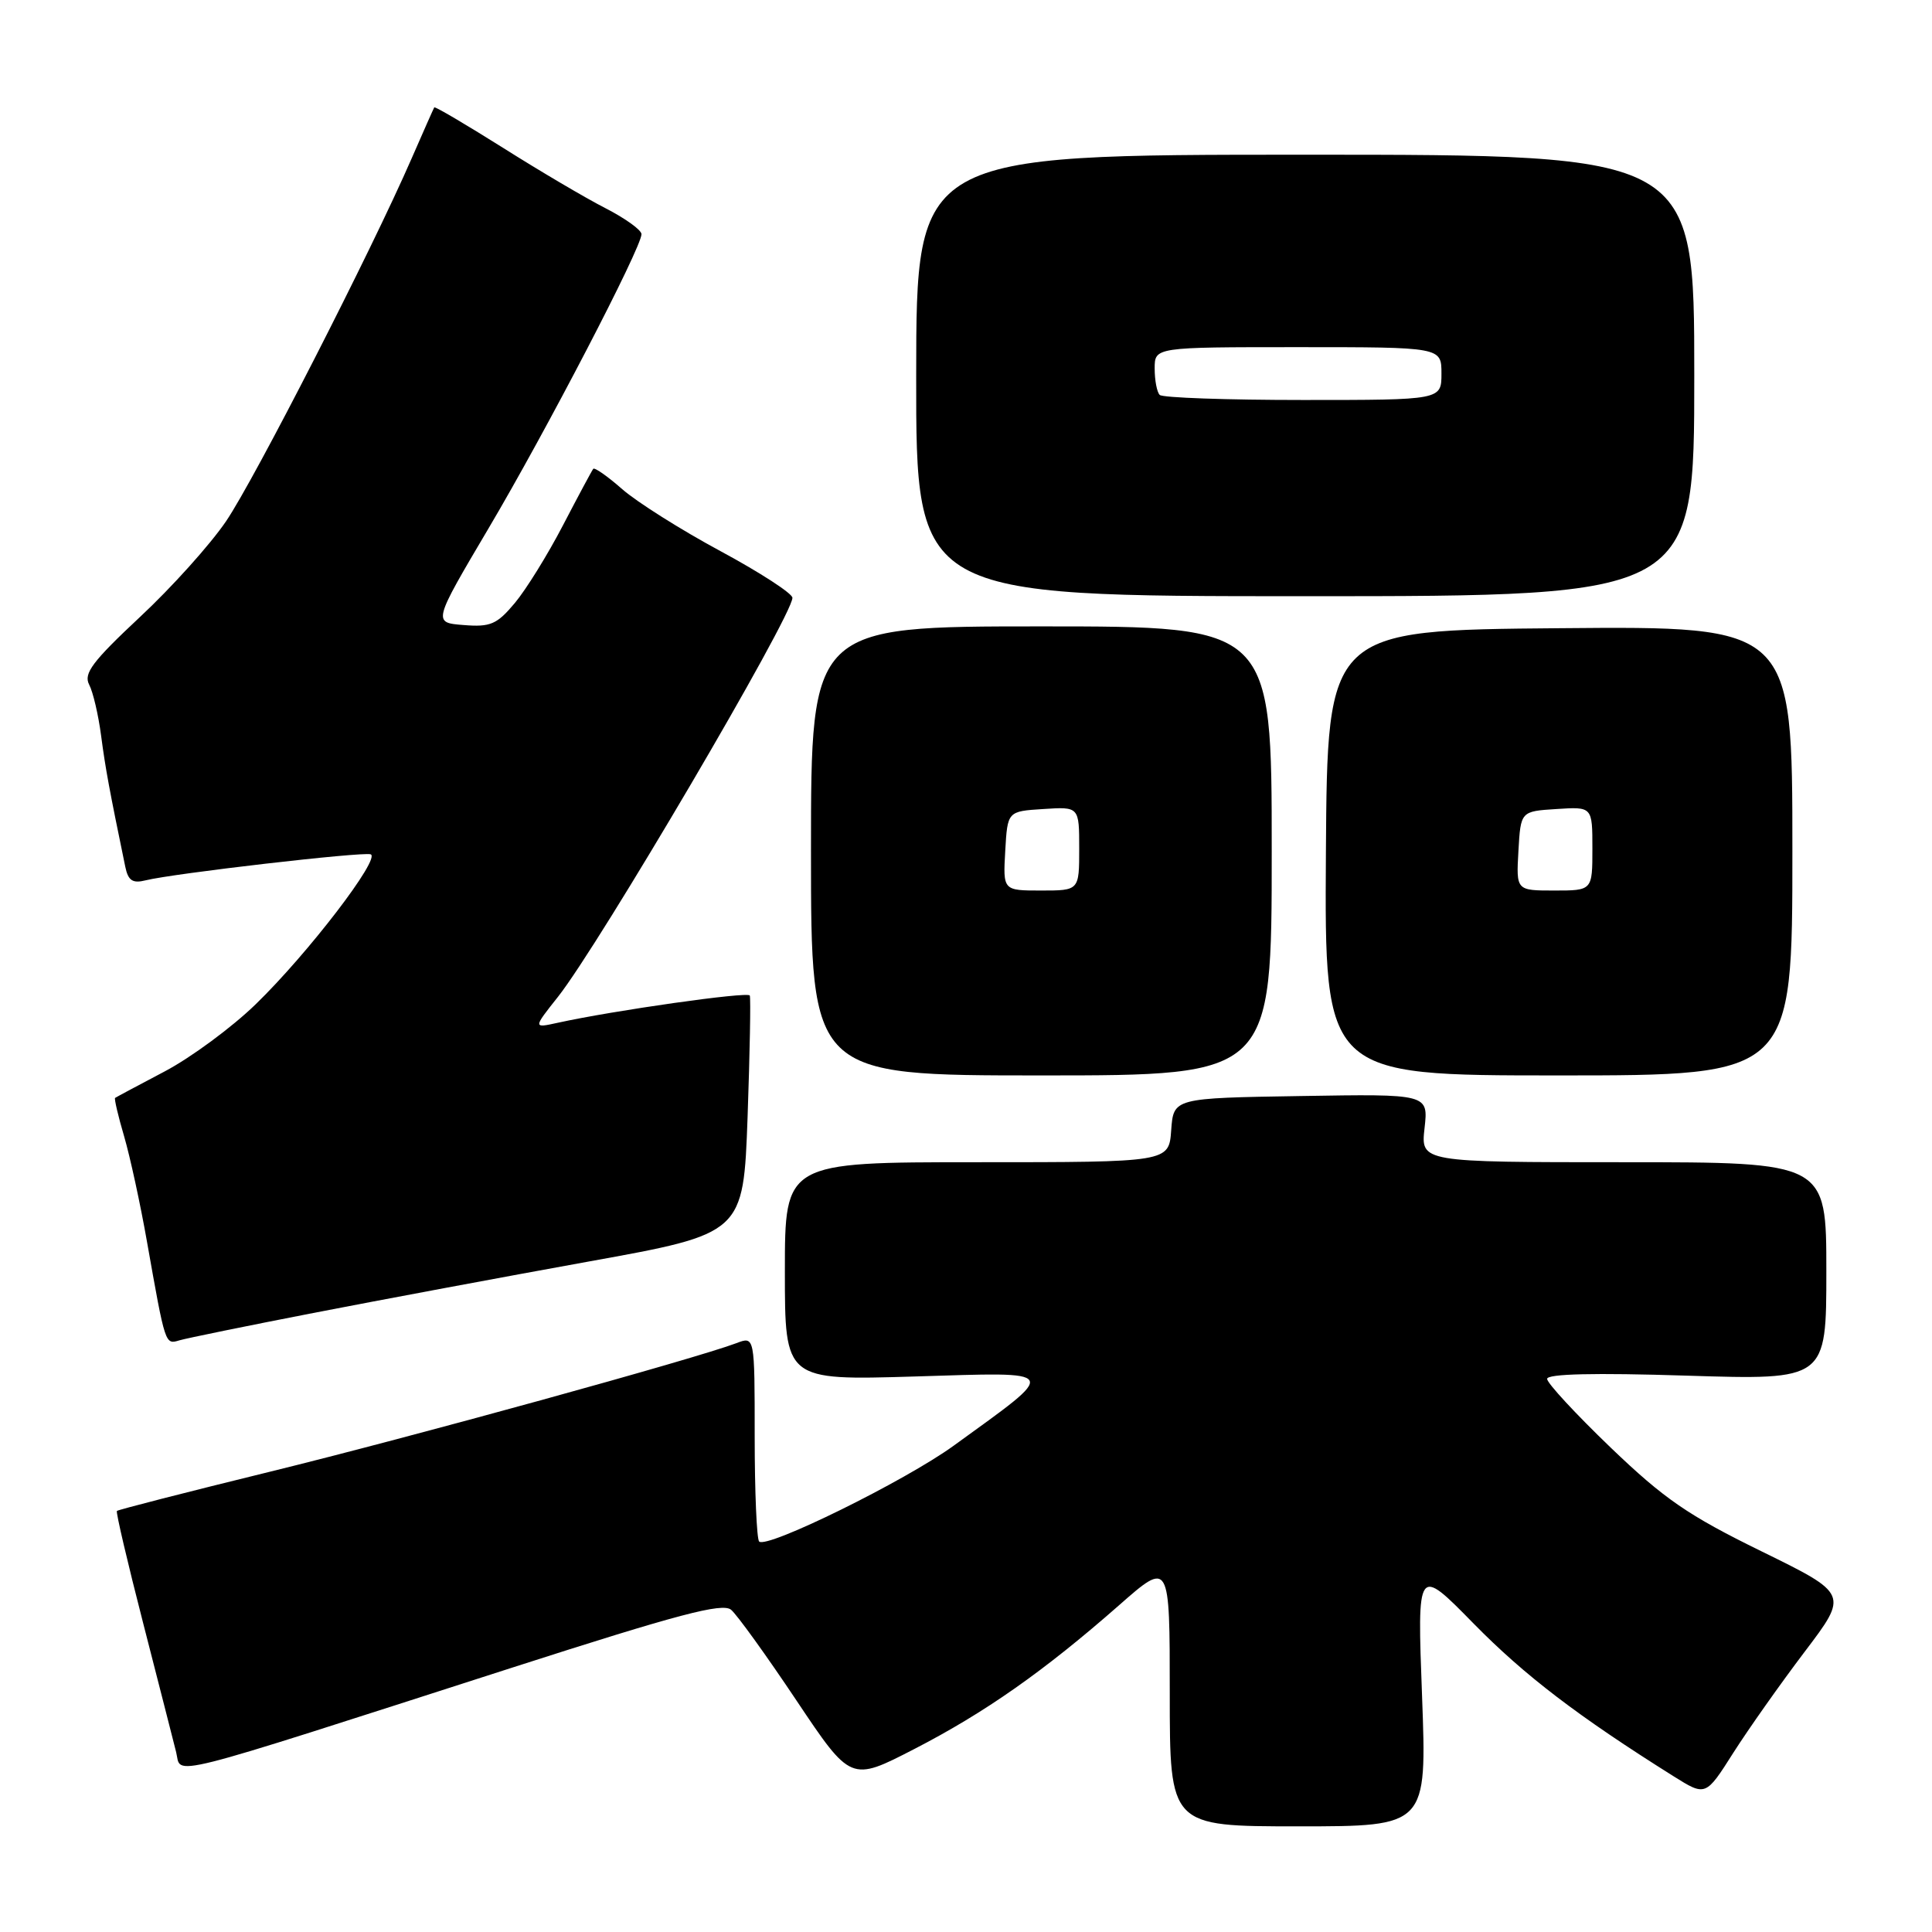 <?xml version="1.0" encoding="UTF-8" standalone="no"?>
<!DOCTYPE svg PUBLIC "-//W3C//DTD SVG 1.1//EN" "http://www.w3.org/Graphics/SVG/1.1/DTD/svg11.dtd" >
<svg xmlns="http://www.w3.org/2000/svg" xmlns:xlink="http://www.w3.org/1999/xlink" version="1.1" viewBox="0 0 256 256">
 <g >
 <path fill="currentColor"
d=" M 188.43 224.75 C 187.78 207.50 187.78 207.50 195.28 215.15 C 202.03 222.02 209.07 227.40 221.75 235.36 C 226.01 238.03 226.01 238.03 229.67 232.26 C 231.69 229.09 235.95 223.06 239.14 218.85 C 244.93 211.21 244.93 211.21 233.39 205.55 C 223.67 200.79 220.51 198.61 213.42 191.81 C 208.79 187.36 205.00 183.27 205.00 182.71 C 205.00 182.04 211.26 181.89 223.50 182.28 C 242.00 182.86 242.00 182.86 242.00 168.43 C 242.00 154.00 242.00 154.00 215.12 154.00 C 188.25 154.00 188.25 154.00 188.76 149.48 C 189.27 144.95 189.27 144.95 172.38 145.23 C 155.50 145.50 155.50 145.50 155.19 149.75 C 154.89 154.00 154.89 154.00 129.44 154.00 C 104.00 154.00 104.00 154.00 104.00 168.45 C 104.00 182.91 104.00 182.91 121.25 182.39 C 140.74 181.80 140.48 181.33 126.37 191.56 C 119.90 196.25 101.60 205.26 100.59 204.26 C 100.27 203.93 100.00 197.68 100.00 190.36 C 100.00 177.05 100.00 177.05 97.59 177.97 C 92.13 180.04 54.44 190.43 35.77 195.01 C 24.76 197.71 15.63 200.05 15.49 200.21 C 15.34 200.37 16.90 207.03 18.95 215.00 C 21.00 222.97 22.97 230.70 23.34 232.17 C 24.11 235.28 20.76 236.12 67.96 220.94 C 89.91 213.88 95.71 212.35 96.87 213.30 C 97.66 213.96 101.55 219.36 105.52 225.30 C 112.74 236.09 112.74 236.09 121.12 231.77 C 130.53 226.92 138.32 221.45 148.25 212.73 C 155.00 206.79 155.00 206.79 155.00 224.40 C 155.00 242.00 155.00 242.00 172.04 242.00 C 189.07 242.00 189.07 242.00 188.43 224.75 Z  M 41.50 173.98 C 50.30 172.27 66.72 169.20 78.00 167.16 C 98.50 163.46 98.50 163.46 99.06 147.98 C 99.36 139.47 99.49 132.24 99.35 131.91 C 99.10 131.37 81.31 133.89 73.87 135.53 C 70.64 136.24 70.64 136.24 73.93 132.09 C 79.42 125.15 105.00 81.63 105.00 79.21 C 105.00 78.64 100.72 75.86 95.49 73.04 C 90.25 70.22 84.39 66.52 82.45 64.82 C 80.52 63.12 78.79 61.91 78.61 62.12 C 78.44 62.33 76.64 65.68 74.61 69.58 C 72.59 73.47 69.71 78.12 68.22 79.90 C 65.84 82.74 64.99 83.11 61.42 82.82 C 57.35 82.50 57.35 82.50 64.74 70.00 C 72.35 57.15 85.00 32.81 85.00 31.03 C 85.00 30.48 82.86 28.94 80.25 27.60 C 77.64 26.27 71.50 22.65 66.61 19.56 C 61.71 16.48 57.64 14.08 57.54 14.23 C 57.45 14.38 56.10 17.42 54.54 21.00 C 49.18 33.31 33.74 63.49 29.96 69.06 C 27.87 72.14 22.73 77.86 18.52 81.78 C 12.26 87.64 11.05 89.24 11.81 90.71 C 12.33 91.69 13.04 94.75 13.40 97.50 C 13.98 101.90 14.50 104.69 16.60 114.85 C 16.98 116.69 17.57 117.08 19.29 116.65 C 22.98 115.73 48.02 112.84 49.11 113.20 C 50.52 113.67 40.81 126.35 33.88 133.07 C 30.72 136.14 25.29 140.14 21.82 141.97 C 18.34 143.80 15.39 145.38 15.25 145.48 C 15.12 145.58 15.65 147.87 16.45 150.58 C 17.24 153.29 18.60 159.55 19.47 164.50 C 21.92 178.32 21.87 178.17 23.78 177.60 C 24.73 177.32 32.70 175.69 41.50 173.98 Z  M 168.51 112.75 C 168.51 83.00 168.51 83.00 137.98 83.00 C 107.46 83.00 107.46 83.00 107.46 112.75 C 107.46 142.50 107.46 142.50 137.98 142.50 C 168.51 142.50 168.51 142.50 168.51 112.75 Z  M 237.50 112.74 C 237.50 82.97 237.50 82.97 206.69 83.24 C 175.88 83.50 175.88 83.50 175.69 113.00 C 175.50 142.50 175.50 142.50 206.50 142.50 C 237.50 142.50 237.50 142.50 237.50 112.74 Z  M 224.50 49.75 C 224.50 20.50 224.50 20.50 172.96 20.50 C 121.42 20.50 121.42 20.50 121.40 49.75 C 121.38 79.00 121.38 79.00 172.94 79.00 C 224.50 79.00 224.50 79.00 224.50 49.75 Z  M 133.20 112.75 C 133.50 107.50 133.50 107.50 138.25 107.20 C 143.00 106.89 143.00 106.89 143.00 112.45 C 143.00 118.00 143.00 118.00 137.95 118.00 C 132.90 118.00 132.90 118.00 133.20 112.75 Z  M 201.20 112.75 C 201.50 107.50 201.50 107.50 206.25 107.20 C 211.00 106.89 211.00 106.89 211.00 112.45 C 211.00 118.00 211.00 118.00 205.95 118.00 C 200.90 118.00 200.90 118.00 201.20 112.75 Z  M 153.67 52.33 C 153.30 51.97 153.00 50.39 153.00 48.83 C 153.00 46.00 153.00 46.00 172.00 46.00 C 191.00 46.00 191.00 46.00 191.00 49.50 C 191.00 53.00 191.00 53.00 172.67 53.00 C 162.58 53.00 154.03 52.70 153.67 52.33 Z "/>
</g>
</svg>